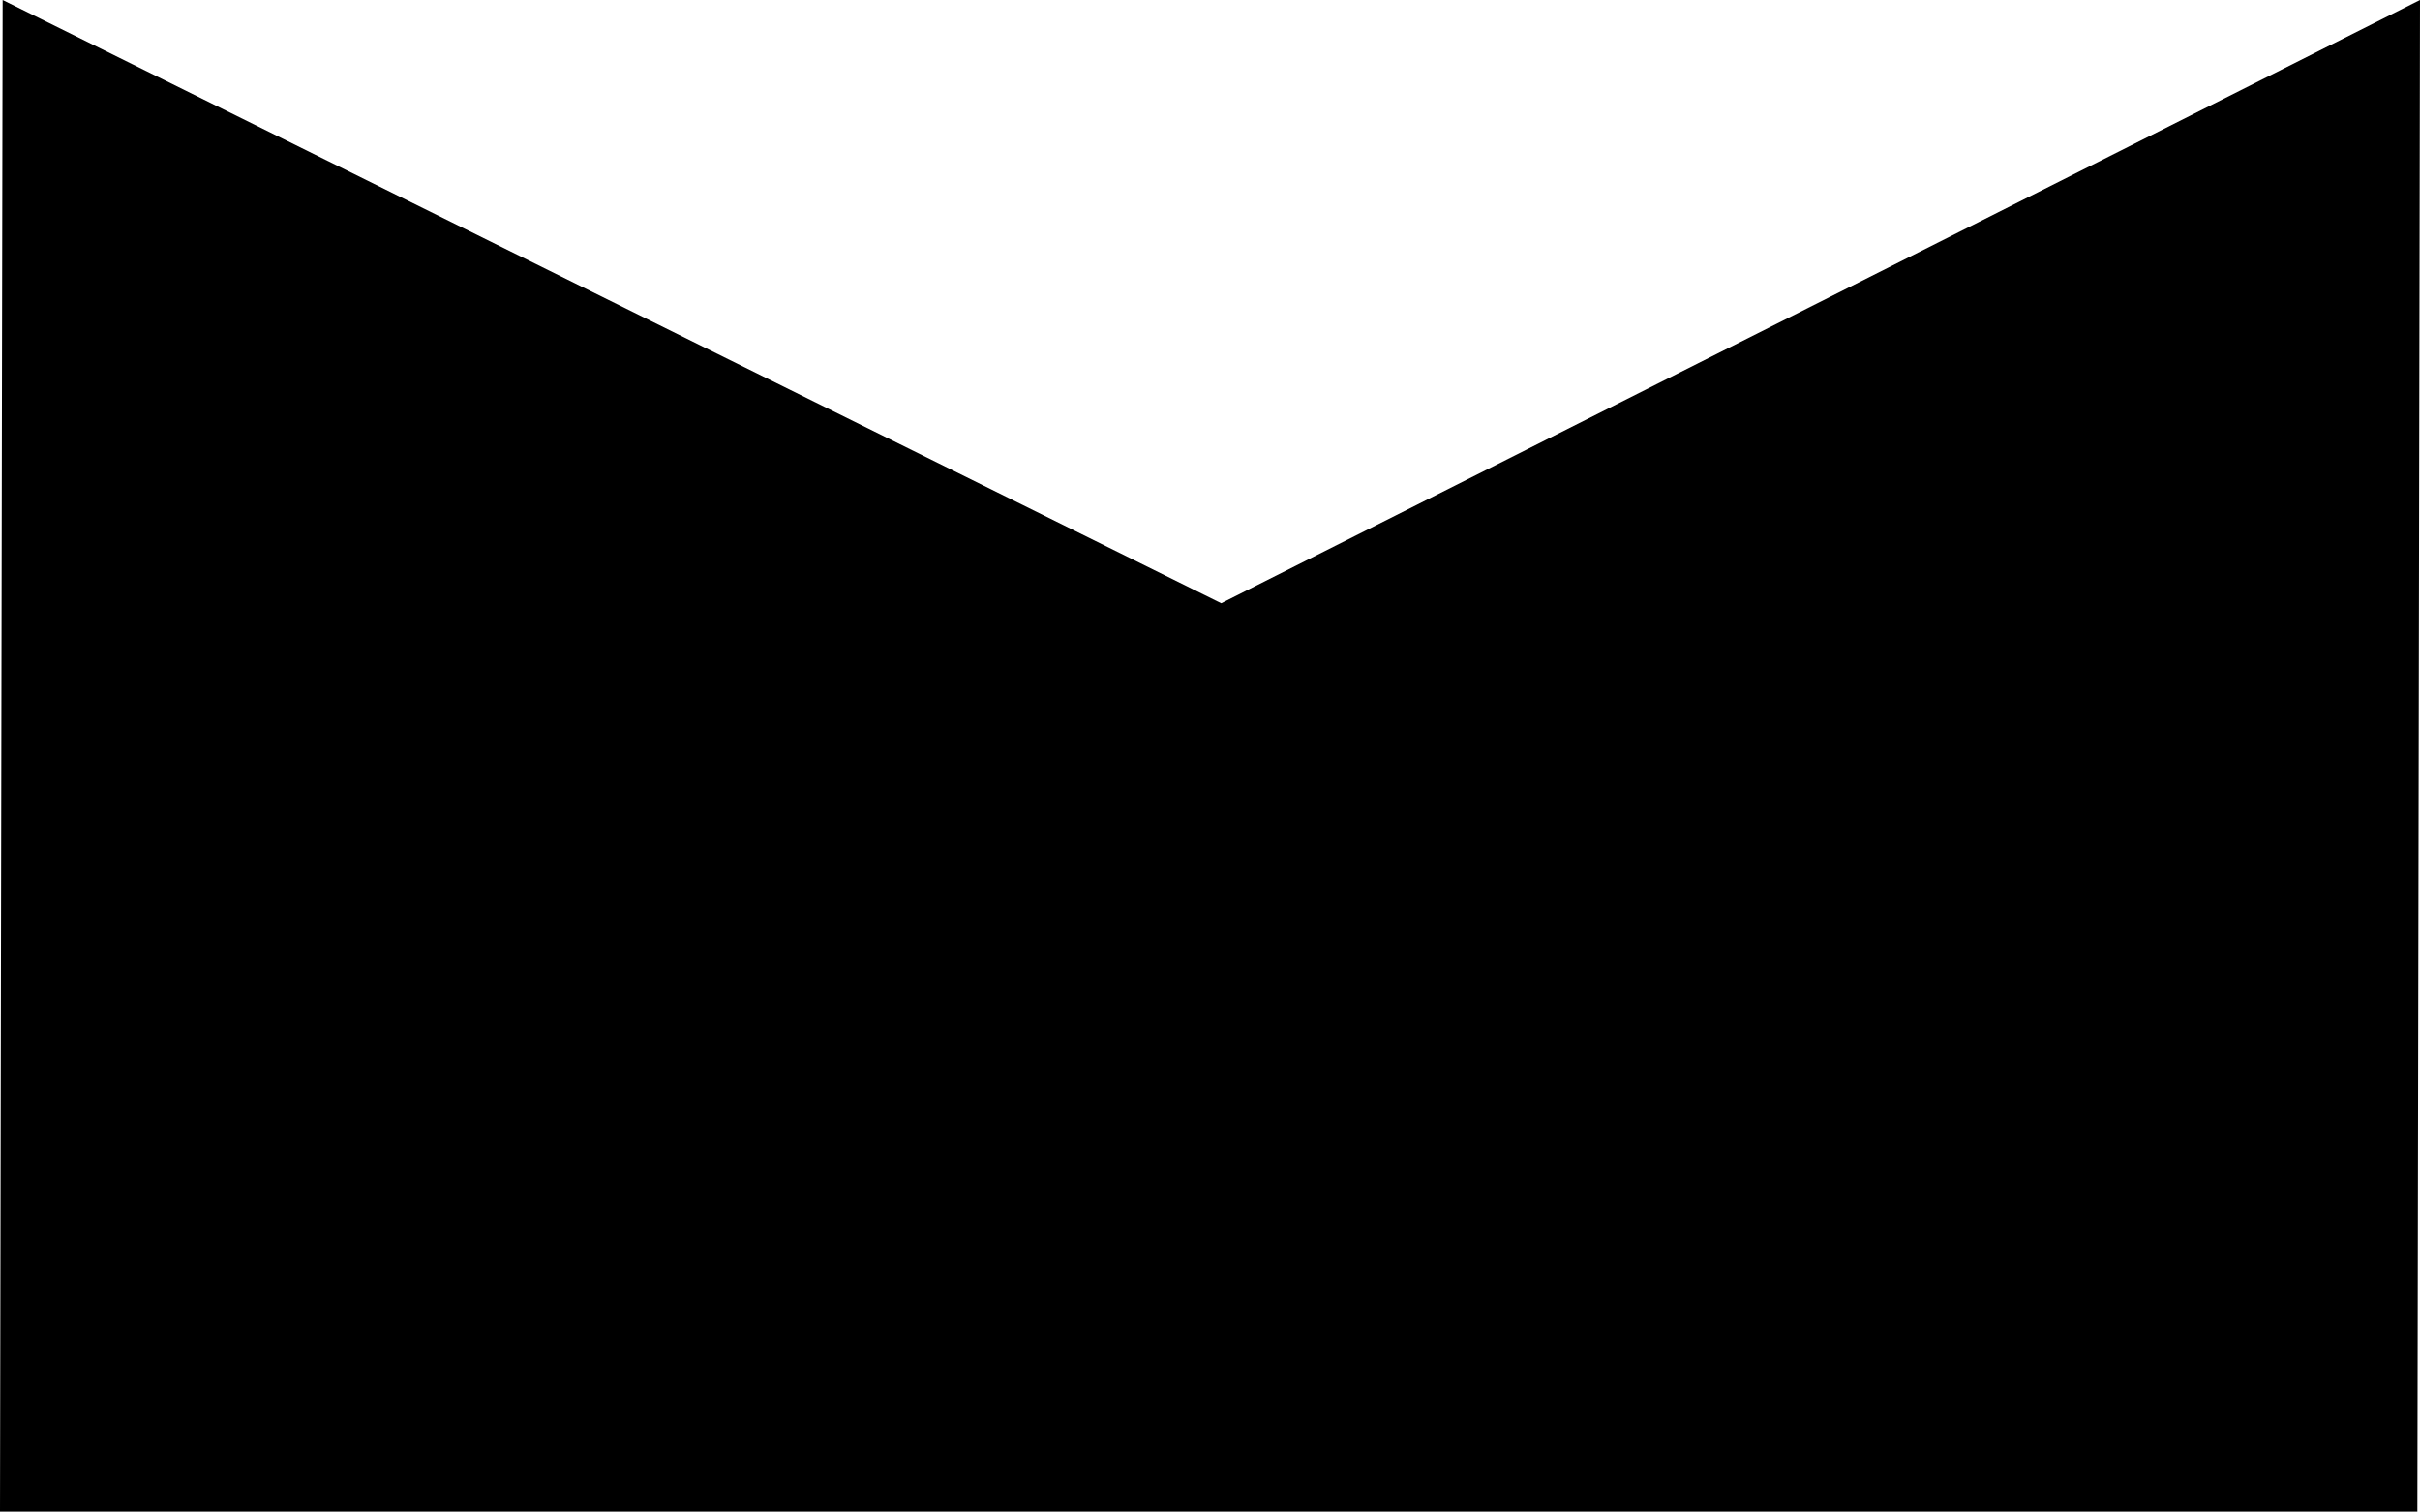 <?xml version="1.0" encoding="UTF-8"?>
<svg xmlns="http://www.w3.org/2000/svg" xmlns:xlink="http://www.w3.org/1999/xlink" width="11" height="6.871" viewBox="0 0 11 6.871">
<path fill-rule="nonzero" fill="rgb(0%, 0%, 0%)" fill-opacity="1" d="M 10.988 6.871 L 0 6.871 L 0.012 0 L 5.551 2.742 L 11 0 Z M 10.988 6.871 "/>
</svg>
